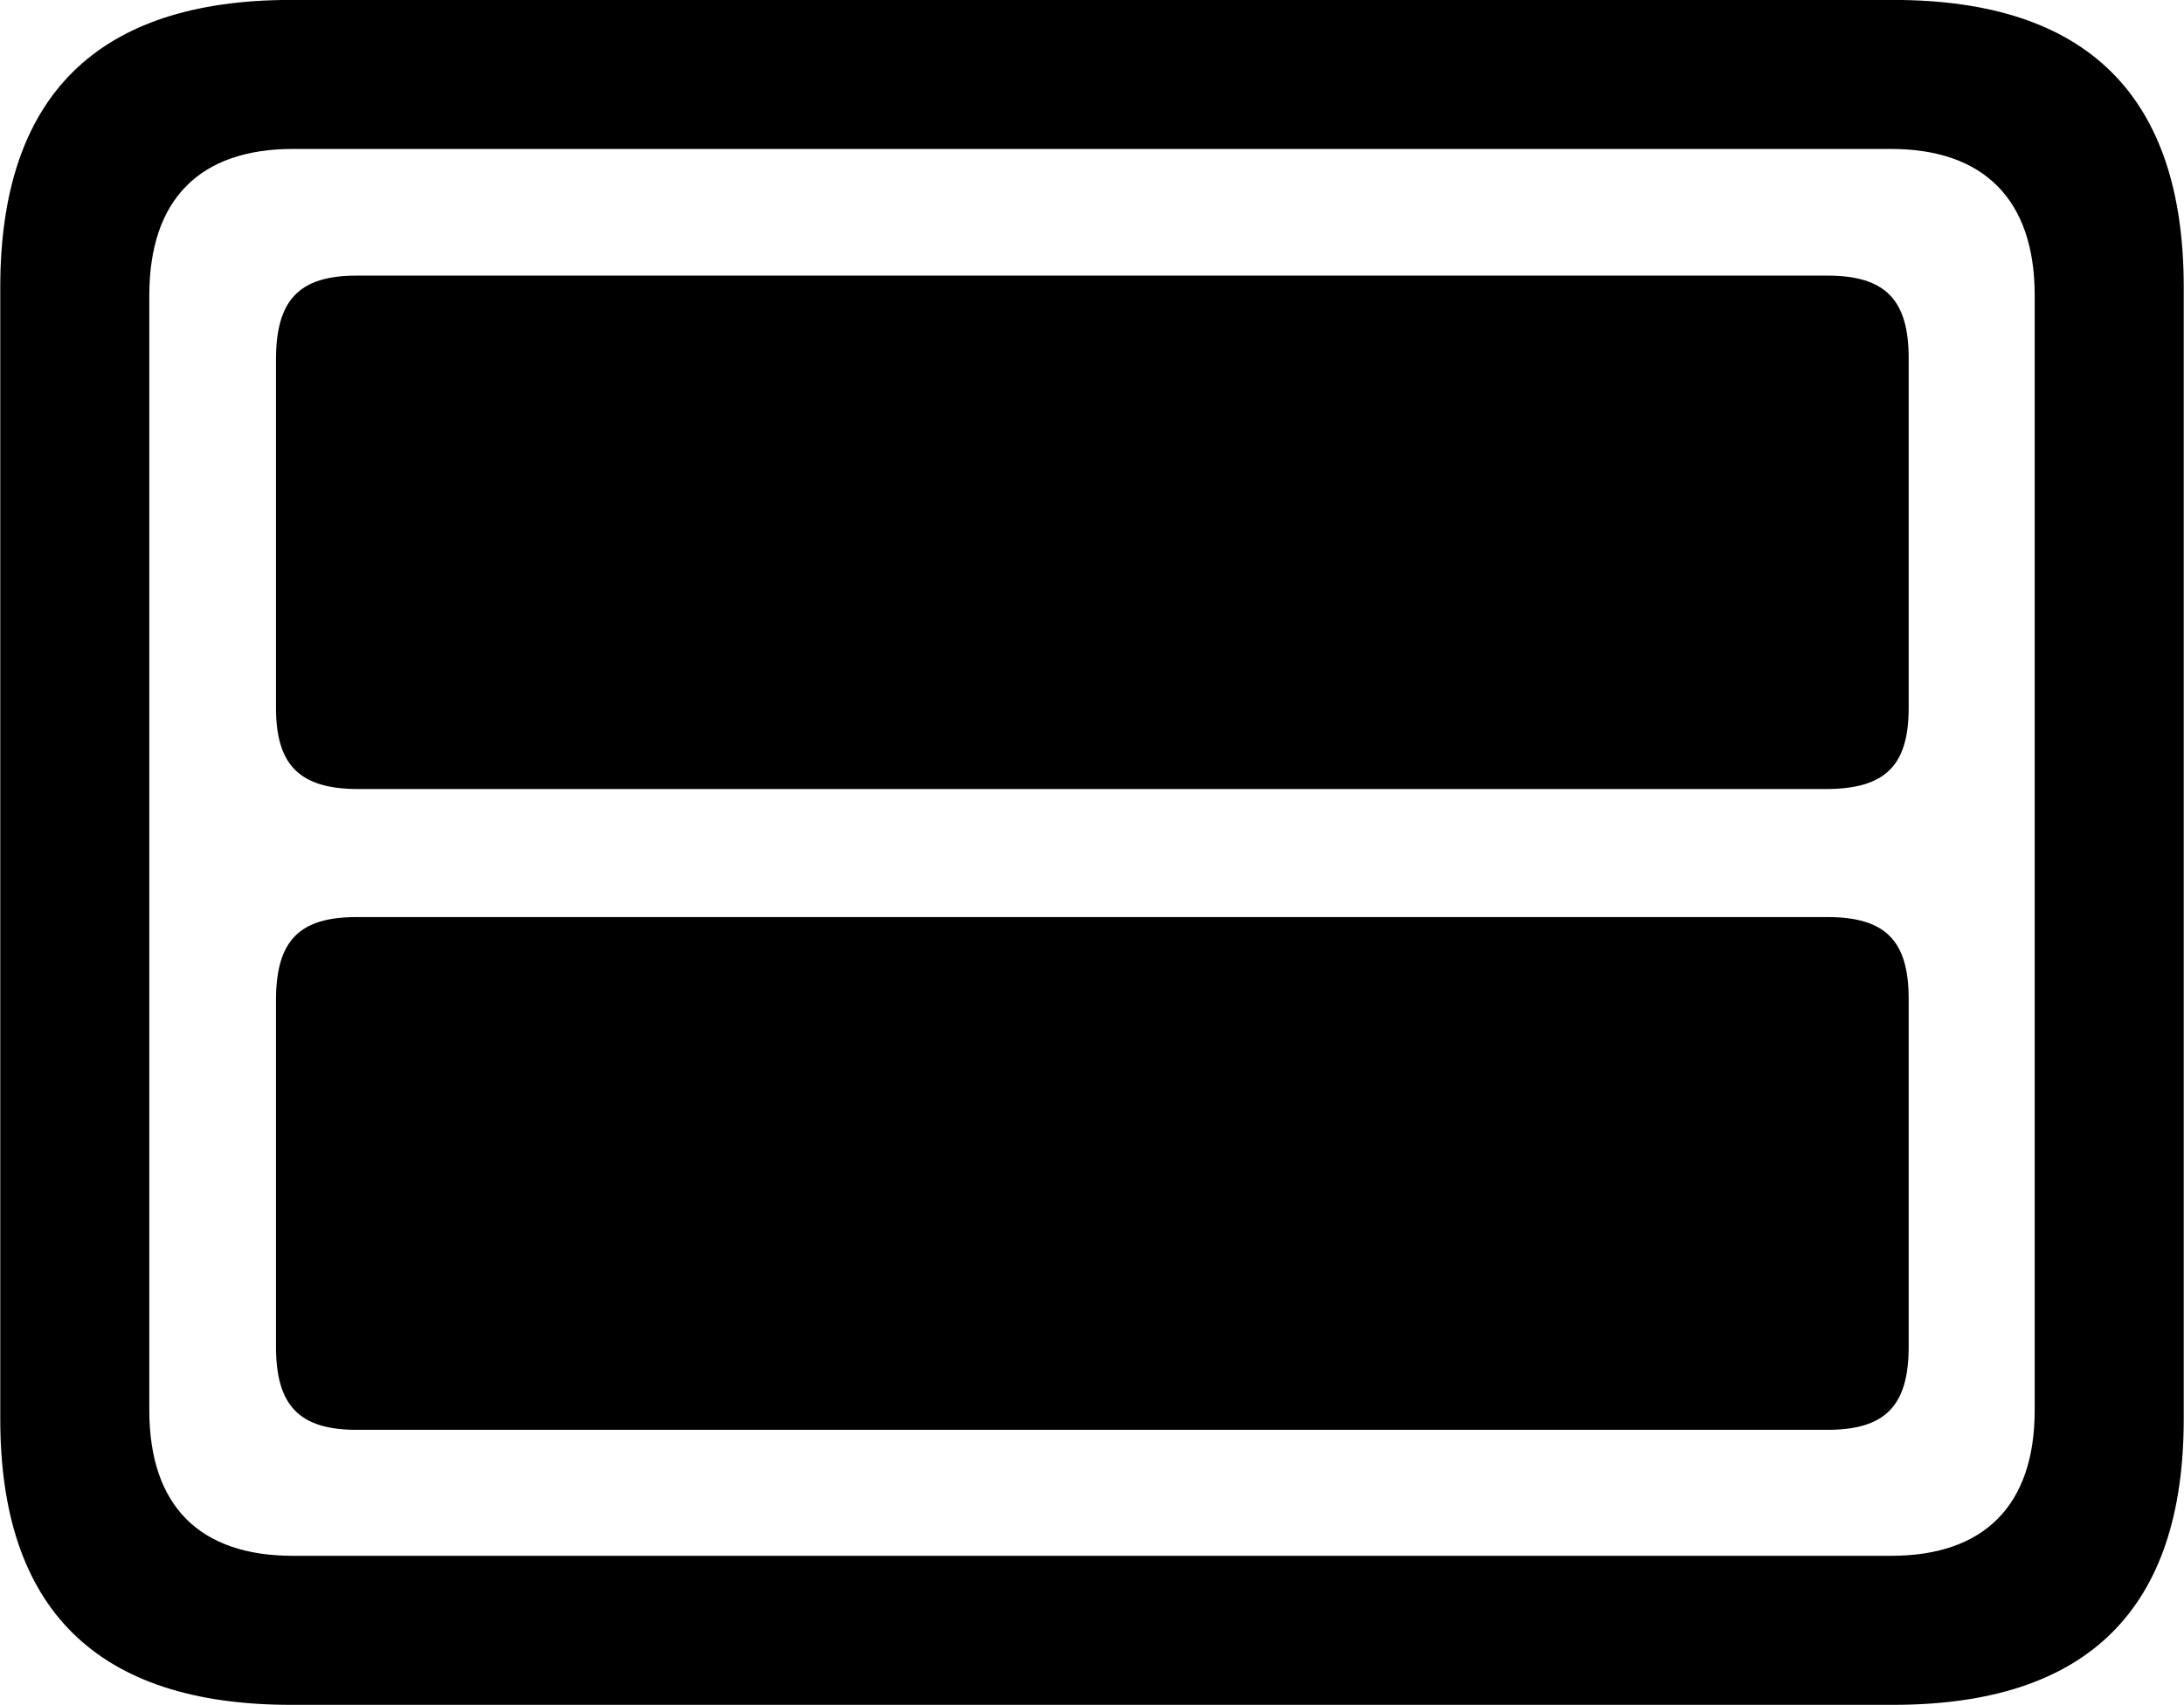 <svg viewBox="0 0 32.238 25.17" xmlns="http://www.w3.org/2000/svg"><path d="M4.294 25.169H27.944C30.814 25.169 32.234 23.759 32.234 20.949V4.239C32.234 1.419 30.814 -0.001 27.944 -0.001H4.294C1.434 -0.001 0.004 1.419 0.004 4.239V20.949C0.004 23.759 1.434 25.169 4.294 25.169ZM4.324 22.969C2.954 22.969 2.204 22.239 2.204 20.819V4.359C2.204 2.939 2.954 2.199 4.324 2.199H27.914C29.274 2.199 30.034 2.939 30.034 4.359V20.819C30.034 22.239 29.274 22.969 27.914 22.969ZM5.294 11.649H26.944C27.824 11.649 28.174 11.309 28.174 10.449V5.289C28.174 4.429 27.834 4.069 26.974 4.069H5.264C4.414 4.069 4.074 4.429 4.074 5.309V10.449C4.074 11.309 4.434 11.649 5.294 11.649ZM5.264 21.109H26.974C27.834 21.109 28.174 20.749 28.174 19.879V14.749C28.174 13.889 27.834 13.539 26.974 13.539H5.264C4.414 13.539 4.074 13.889 4.074 14.769V19.879C4.074 20.749 4.414 21.109 5.264 21.109Z" /></svg>